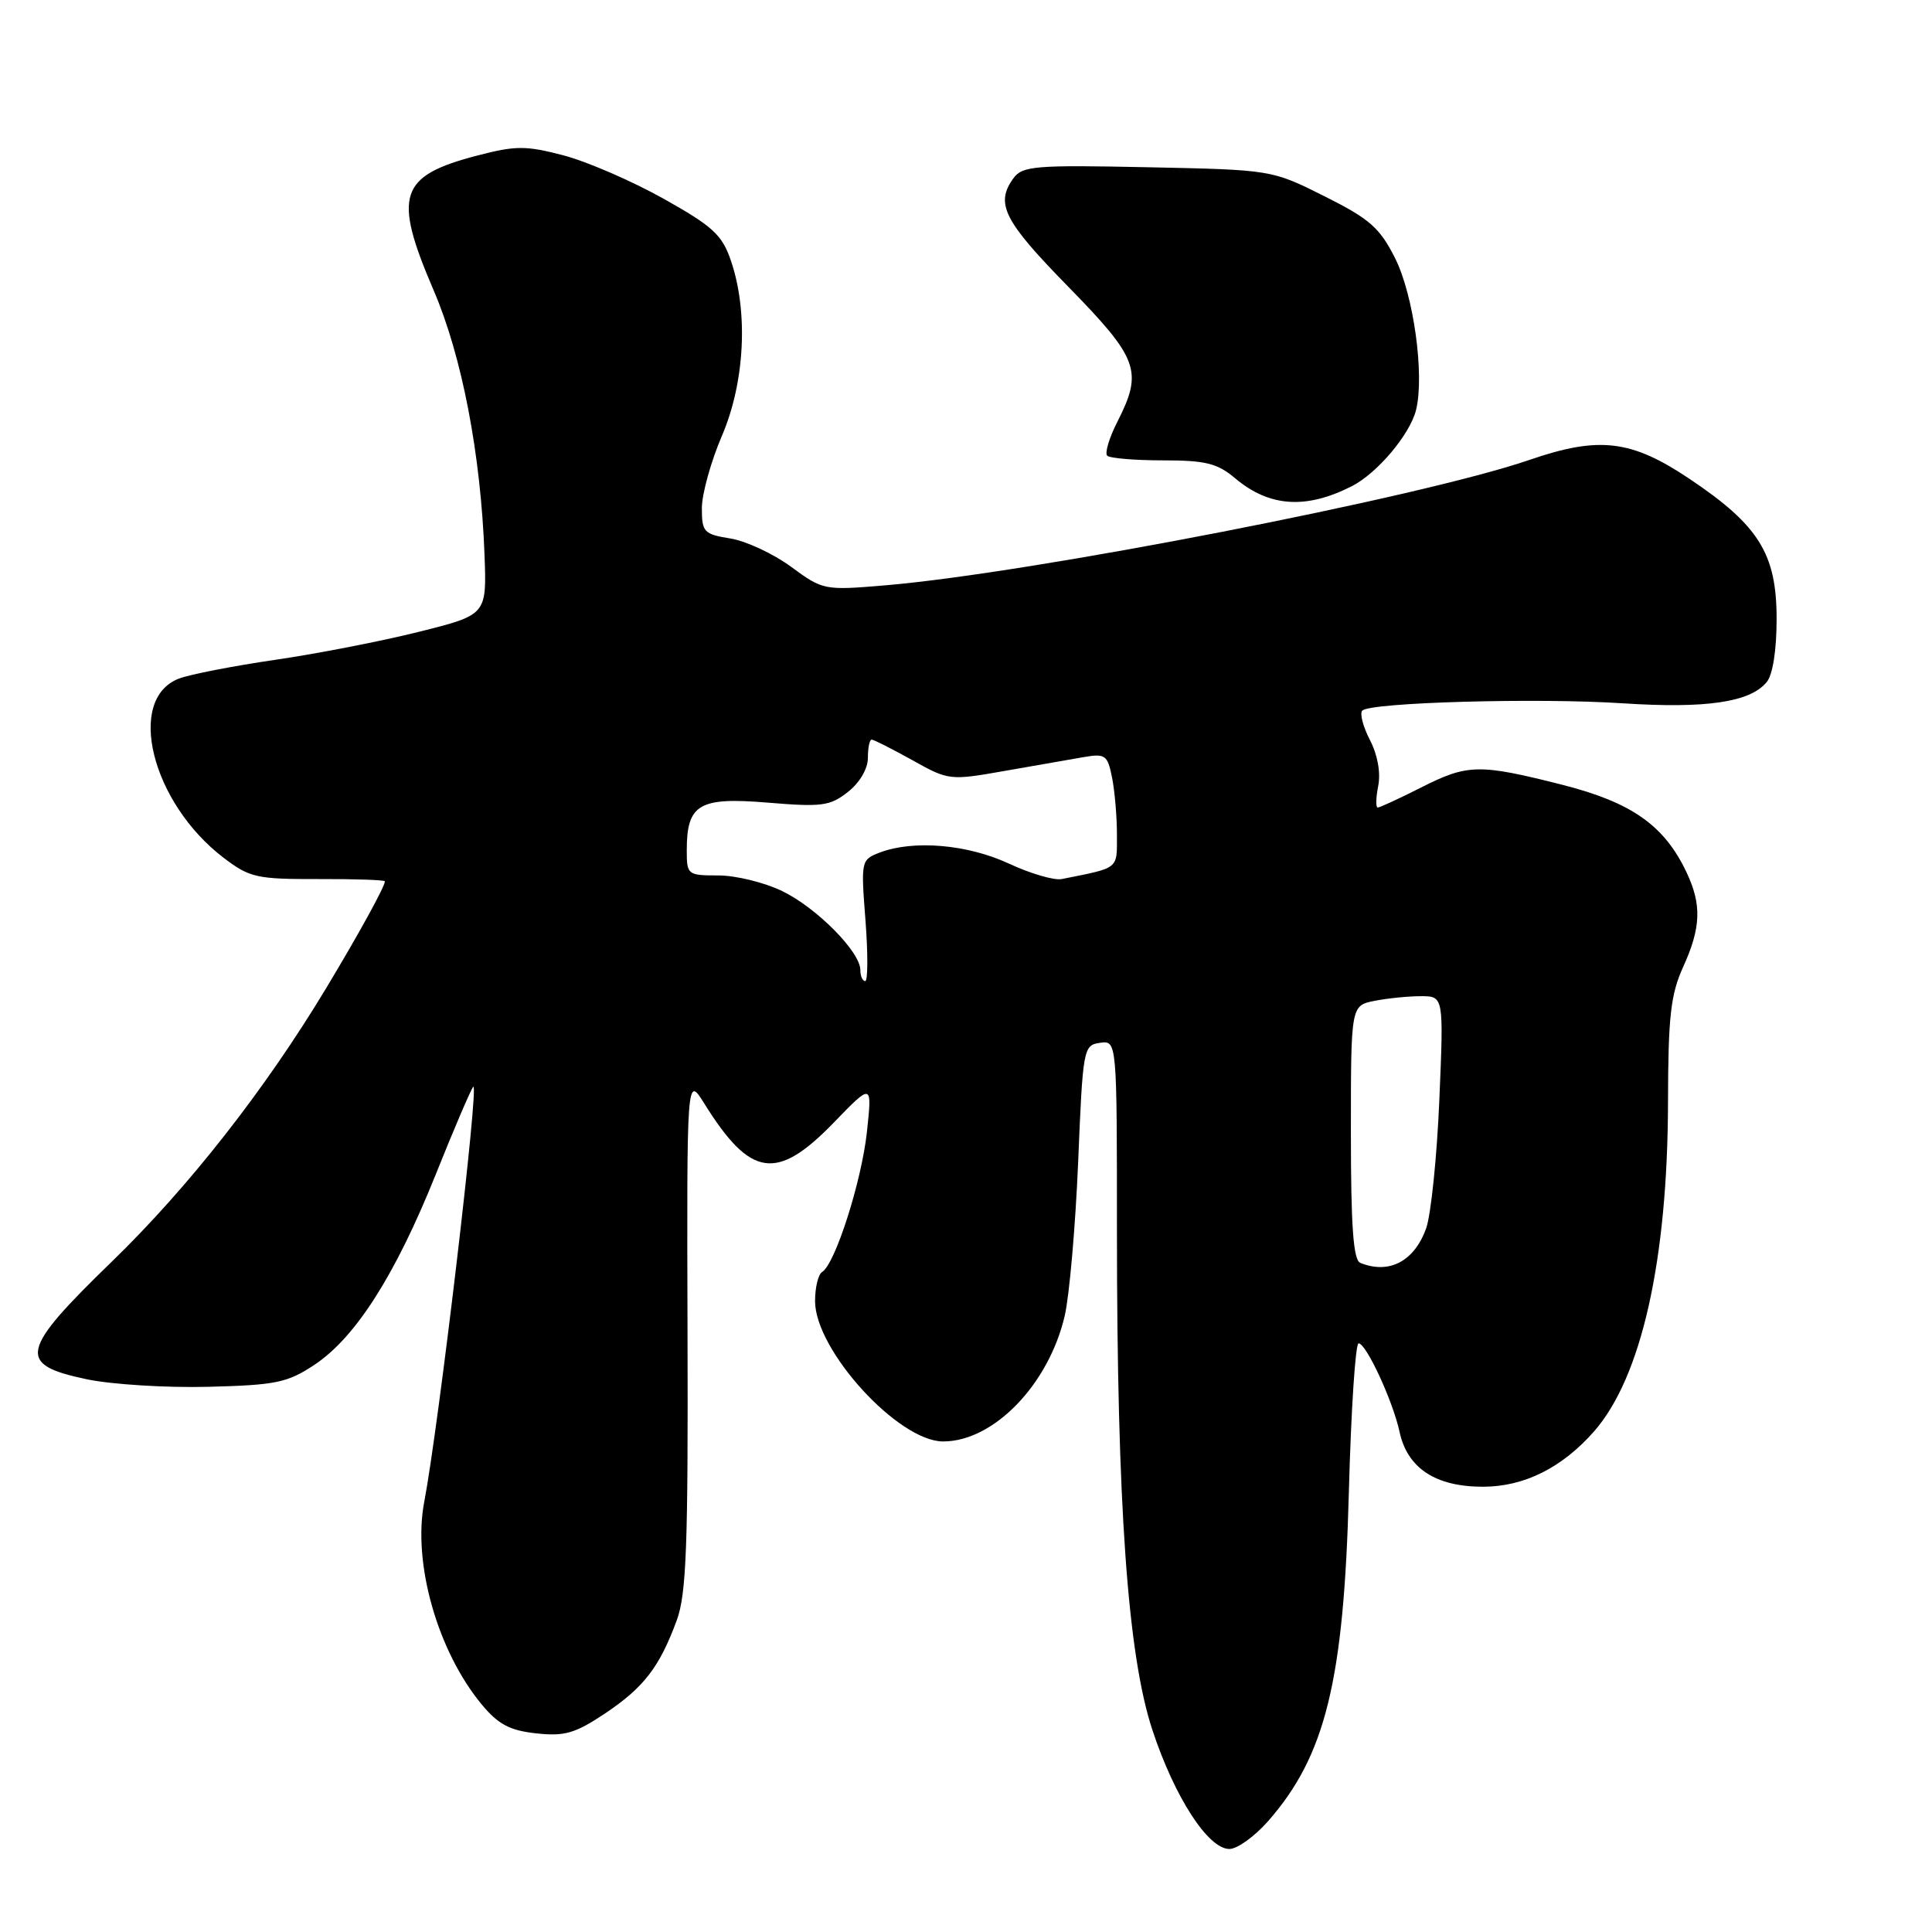 <?xml version="1.0" encoding="UTF-8" standalone="no"?>
<!DOCTYPE svg PUBLIC "-//W3C//DTD SVG 1.1//EN" "http://www.w3.org/Graphics/SVG/1.1/DTD/svg11.dtd" >
<svg xmlns="http://www.w3.org/2000/svg" xmlns:xlink="http://www.w3.org/1999/xlink" version="1.1" viewBox="0 0 256 256">
 <g >
 <path fill="currentColor"
d=" M 168.04 241.30 C 175.63 232.65 178.07 222.72 178.73 197.75 C 179.02 186.89 179.60 178.00 180.02 178.00 C 181.03 178.00 184.57 185.65 185.45 189.74 C 186.49 194.55 190.22 197.00 196.50 197.00 C 201.94 197.00 206.98 194.49 211.21 189.68 C 217.50 182.52 220.98 167.01 221.02 146.00 C 221.04 134.72 221.37 131.78 223.02 128.14 C 225.40 122.90 225.51 119.87 223.46 115.56 C 220.53 109.37 216.19 106.32 207.05 104.00 C 195.99 101.19 194.47 101.22 188.28 104.36 C 185.41 105.81 182.84 107.00 182.56 107.00 C 182.28 107.00 182.31 105.71 182.62 104.14 C 182.97 102.39 182.54 100.02 181.52 98.05 C 180.60 96.27 180.15 94.52 180.51 94.16 C 181.58 93.07 203.75 92.45 215.00 93.19 C 226.06 93.91 231.87 93.06 234.09 90.39 C 234.90 89.42 235.41 86.17 235.41 82.01 C 235.41 73.38 233.07 69.62 223.87 63.45 C 216.15 58.27 211.89 57.77 202.69 60.93 C 188.38 65.86 136.69 75.92 117.30 77.56 C 109.21 78.24 109.05 78.21 104.82 75.10 C 102.46 73.37 98.84 71.68 96.77 71.35 C 93.27 70.79 93.00 70.50 93.00 67.34 C 93.00 65.47 94.20 61.14 95.67 57.72 C 98.70 50.64 99.17 41.33 96.85 34.54 C 95.68 31.11 94.46 29.99 87.89 26.31 C 83.70 23.97 77.74 21.39 74.64 20.58 C 69.67 19.28 68.32 19.29 63.28 20.60 C 52.86 23.31 52.04 25.84 57.46 38.47 C 61.21 47.20 63.70 60.14 64.20 73.49 C 64.50 81.47 64.50 81.47 55.50 83.72 C 50.55 84.96 41.98 86.63 36.46 87.43 C 30.93 88.24 25.21 89.35 23.73 89.91 C 16.64 92.61 20.07 106.38 29.64 113.67 C 33.08 116.29 34.02 116.50 42.18 116.48 C 47.03 116.46 51.00 116.60 51.00 116.78 C 51.00 117.47 47.50 123.83 43.18 131.00 C 35.11 144.39 25.00 157.30 14.81 167.18 C 2.58 179.04 2.21 180.81 11.50 182.76 C 14.80 183.45 22.03 183.90 27.58 183.76 C 36.58 183.53 38.08 183.22 41.67 180.84 C 47.11 177.23 52.37 168.98 57.73 155.64 C 60.18 149.51 62.43 144.28 62.71 144.00 C 63.54 143.19 58.12 189.04 56.21 199.03 C 54.66 207.12 57.98 218.79 63.83 225.85 C 66.03 228.50 67.55 229.30 71.06 229.68 C 74.82 230.09 76.21 229.68 80.16 227.05 C 85.31 223.60 87.39 220.91 89.68 214.68 C 90.95 211.20 91.19 204.80 91.10 176.50 C 91.00 142.50 91.00 142.50 93.32 146.22 C 99.45 156.05 102.91 156.56 110.48 148.75 C 115.57 143.49 115.57 143.49 114.87 150.00 C 114.16 156.55 110.67 167.47 108.94 168.54 C 108.42 168.86 108.00 170.59 108.00 172.40 C 108.00 178.91 119.03 191.00 124.97 191.00 C 131.66 191.00 138.95 183.47 141.08 174.36 C 141.70 171.69 142.50 162.53 142.86 154.00 C 143.48 138.91 143.56 138.49 145.75 138.18 C 148.00 137.86 148.00 137.86 148.00 163.18 C 148.01 199.46 149.42 219.32 152.70 229.24 C 155.64 238.14 160.08 245.00 162.90 245.00 C 163.94 245.00 166.25 243.34 168.04 241.30 Z  M 179.13 64.42 C 182.50 62.70 186.82 57.57 187.63 54.34 C 188.78 49.74 187.32 39.10 184.85 34.20 C 182.82 30.17 181.49 29.00 175.49 26.00 C 168.50 22.50 168.50 22.50 152.05 22.16 C 137.20 21.85 135.48 21.99 134.30 23.60 C 131.84 26.97 132.98 29.24 141.50 37.94 C 150.89 47.54 151.48 49.17 148.04 55.92 C 146.97 58.03 146.37 60.03 146.71 60.38 C 147.05 60.72 150.37 61.00 154.09 61.00 C 159.75 61.00 161.31 61.39 163.67 63.38 C 168.20 67.19 173.06 67.51 179.13 64.42 Z  M 180.25 167.34 C 179.32 166.96 179.00 162.54 179.00 150.04 C 179.00 133.25 179.00 133.25 182.12 132.62 C 183.84 132.28 186.61 132.00 188.27 132.00 C 191.30 132.00 191.30 132.00 190.72 145.75 C 190.40 153.31 189.61 160.97 188.97 162.77 C 187.39 167.14 184.07 168.88 180.25 167.34 Z  M 114.00 128.53 C 114.00 126.13 108.21 120.28 103.64 118.07 C 101.29 116.93 97.49 116.00 95.18 116.00 C 91.11 116.00 91.00 115.91 91.00 112.69 C 91.00 106.55 92.61 105.60 101.70 106.35 C 108.88 106.95 109.98 106.81 112.35 104.94 C 113.92 103.71 115.00 101.86 115.00 100.43 C 115.00 99.09 115.22 98.00 115.50 98.00 C 115.77 98.00 118.19 99.23 120.88 100.72 C 125.70 103.42 125.85 103.43 133.13 102.15 C 137.18 101.44 141.90 100.62 143.60 100.32 C 146.46 99.83 146.76 100.05 147.35 103.02 C 147.71 104.80 148.00 108.21 148.00 110.61 C 148.00 115.25 148.38 114.94 140.68 116.48 C 139.69 116.68 136.54 115.76 133.68 114.43 C 128.21 111.88 121.05 111.27 116.59 112.96 C 114.09 113.92 114.07 114.04 114.68 121.96 C 115.02 126.38 115.00 130.00 114.65 130.00 C 114.29 130.00 114.00 129.34 114.00 128.53 Z "/>
</g>
</svg>